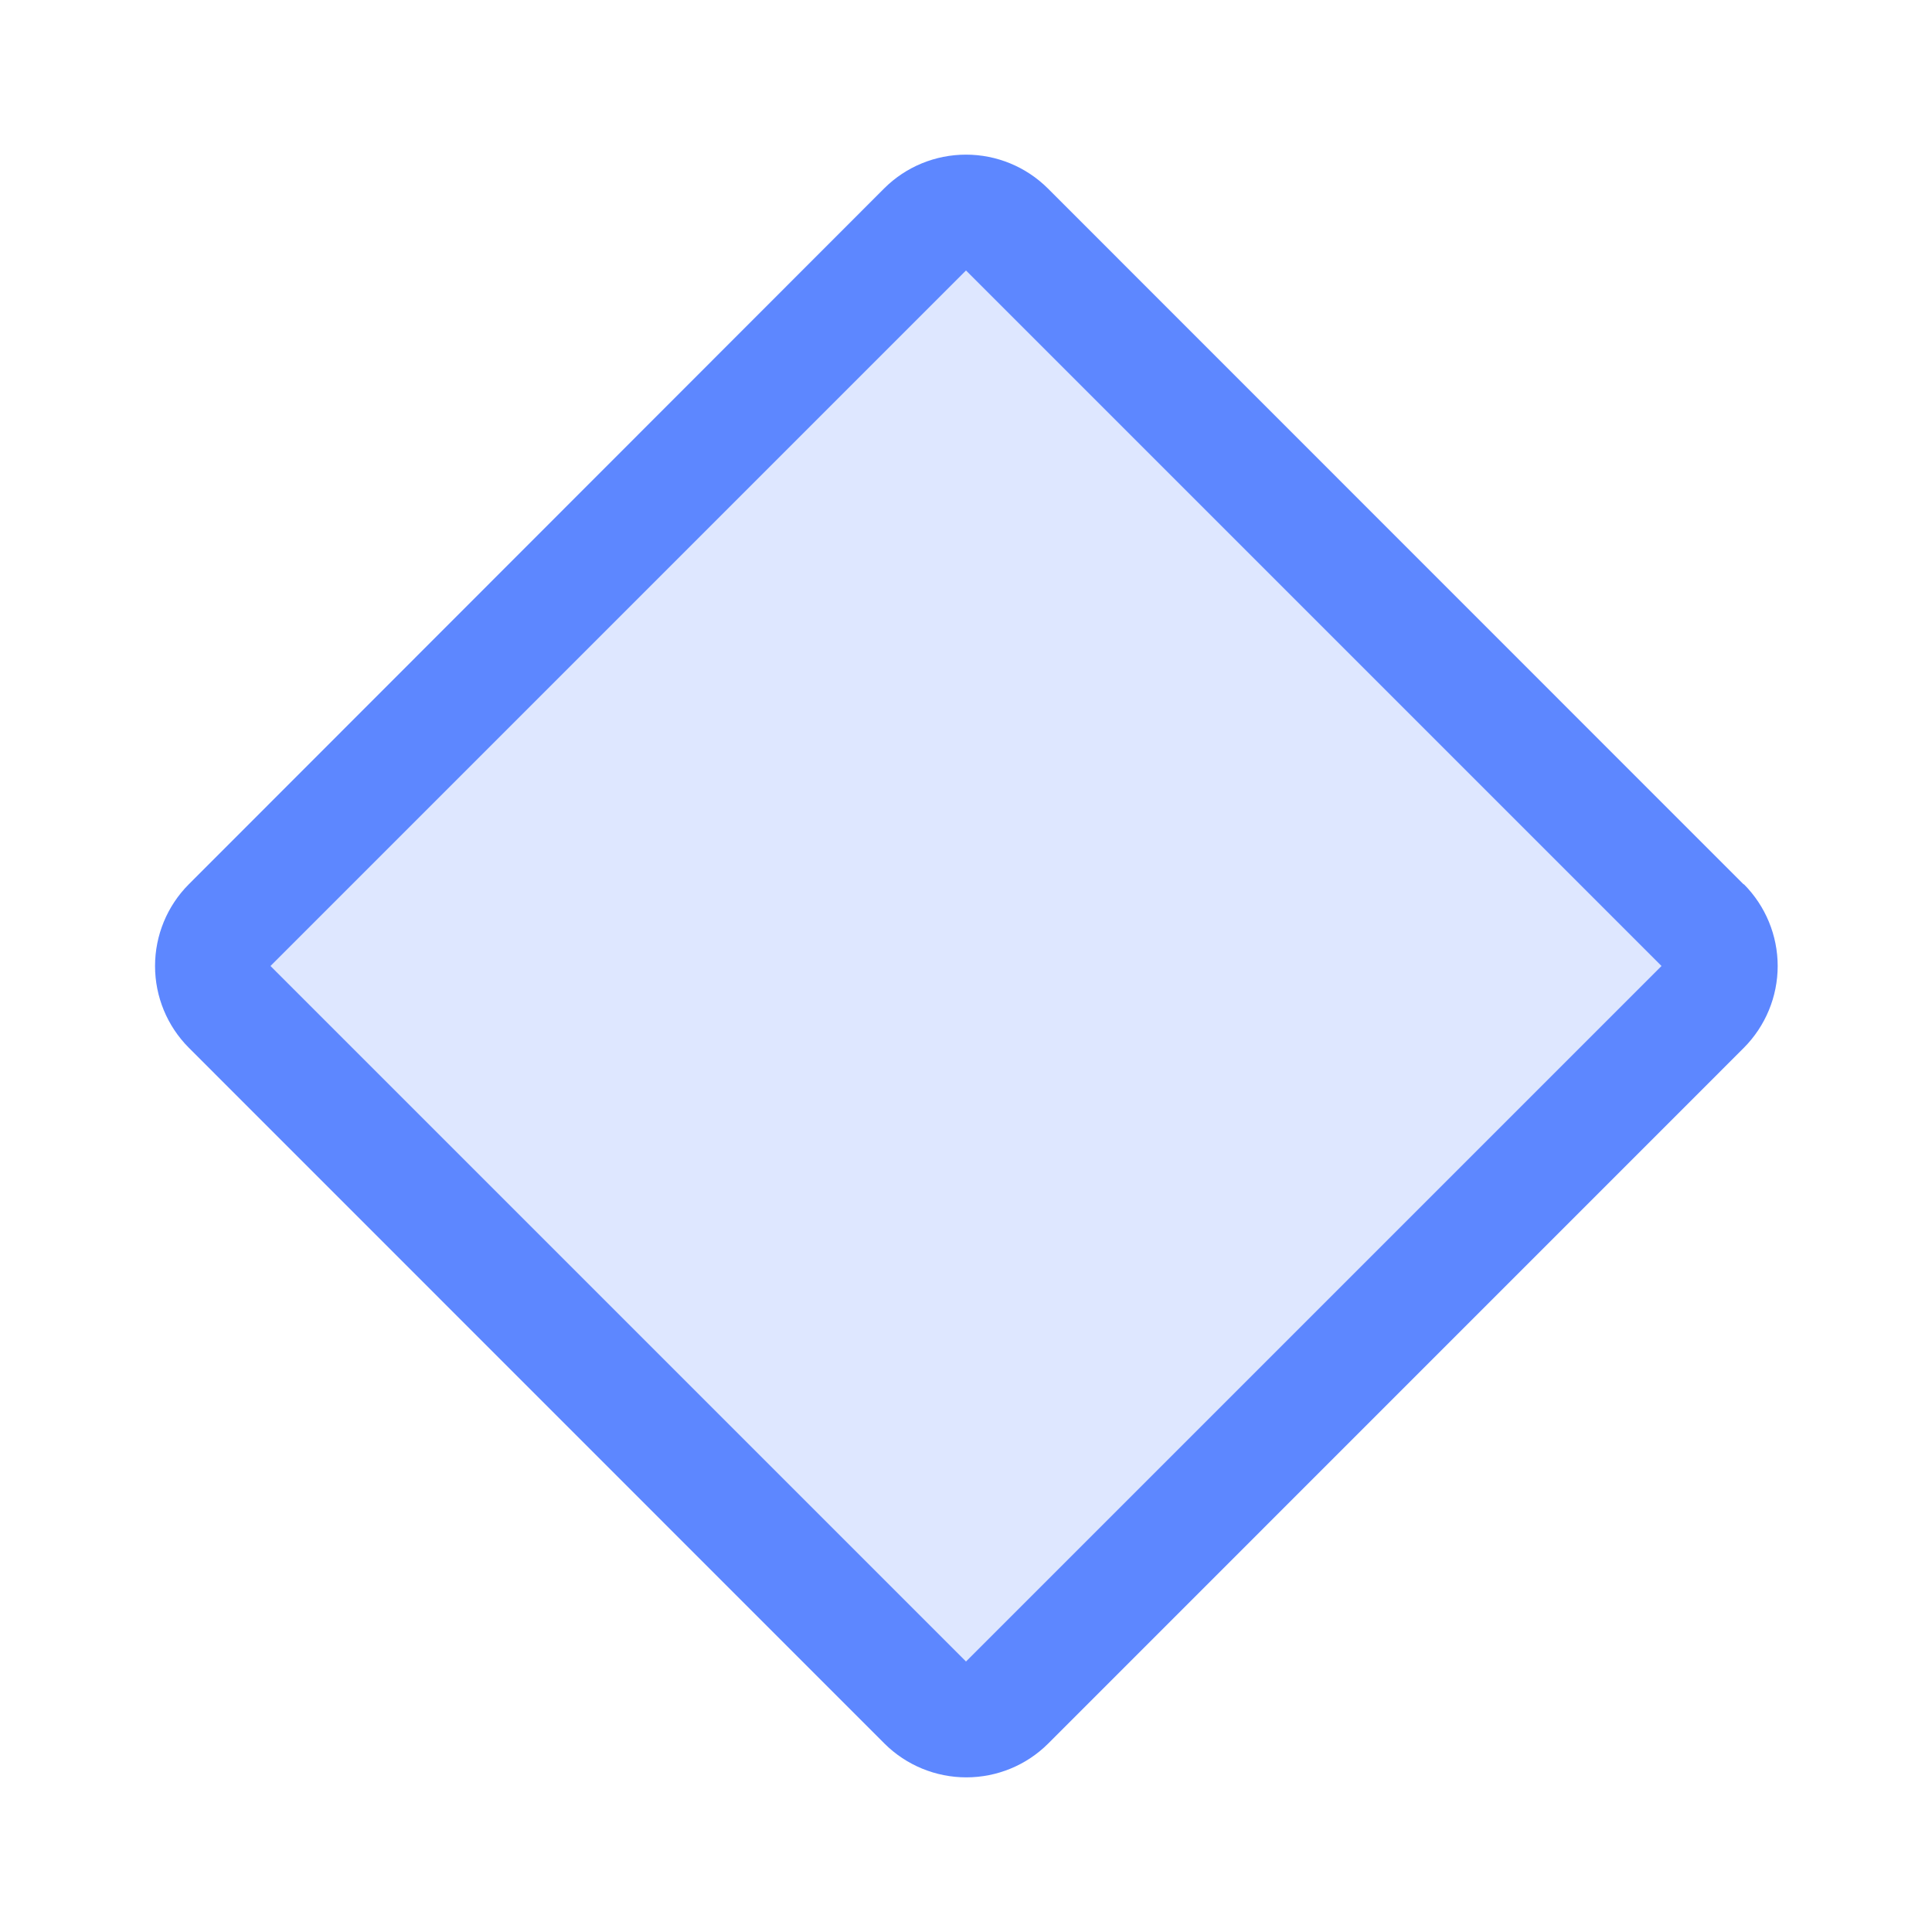 <svg width="24" height="24" viewBox="0 0 24 24" fill="none" xmlns="http://www.w3.org/2000/svg">
<g clip-path="url(#clip0_1028_897)">
<g clip-path="url(#clip1_1028_897)">
<path opacity="0.2" d="M21.15 12.506L12.51 21.146C12.443 21.212 12.365 21.265 12.278 21.301C12.191 21.337 12.098 21.356 12.004 21.356C11.91 21.356 11.817 21.337 11.73 21.301C11.643 21.265 11.565 21.212 11.498 21.146L2.858 12.506C2.792 12.44 2.739 12.361 2.703 12.274C2.667 12.187 2.648 12.094 2.648 12C2.648 11.906 2.667 11.813 2.703 11.726C2.739 11.639 2.792 11.561 2.858 11.494L11.503 2.854C11.569 2.788 11.648 2.735 11.735 2.699C11.822 2.663 11.915 2.645 12.008 2.645C12.102 2.645 12.196 2.663 12.282 2.699C12.369 2.735 12.448 2.788 12.514 2.854L21.154 11.499C21.287 11.633 21.36 11.815 21.36 12.003C21.359 12.192 21.283 12.373 21.15 12.506Z" fill="#5D87FF"/>
<path d="M21.659 10.985L13.015 2.339C12.745 2.071 12.38 1.921 12 1.921C11.619 1.921 11.254 2.071 10.985 2.339L2.345 10.985C2.076 11.255 1.926 11.62 1.926 12C1.926 12.38 2.076 12.745 2.345 13.015L10.989 21.661C11.259 21.929 11.624 22.079 12.004 22.079C12.385 22.079 12.75 21.929 13.019 21.661L21.664 13.015C21.932 12.745 22.083 12.38 22.083 12C22.083 11.62 21.932 11.255 21.664 10.985H21.659ZM12 20.64L3.36 12L12 3.36L20.64 12L12 20.64Z" fill="#5D87FF"/>
</g>
</g>
<defs>
<clipPath id="clip0_1028_897">
<rect width="24" height="24" fill="white"/>
</clipPath>
<clipPath id="clip1_1028_897">
<rect width="24" height="24" fill="white"/>
</clipPath>
</defs>
</svg>
